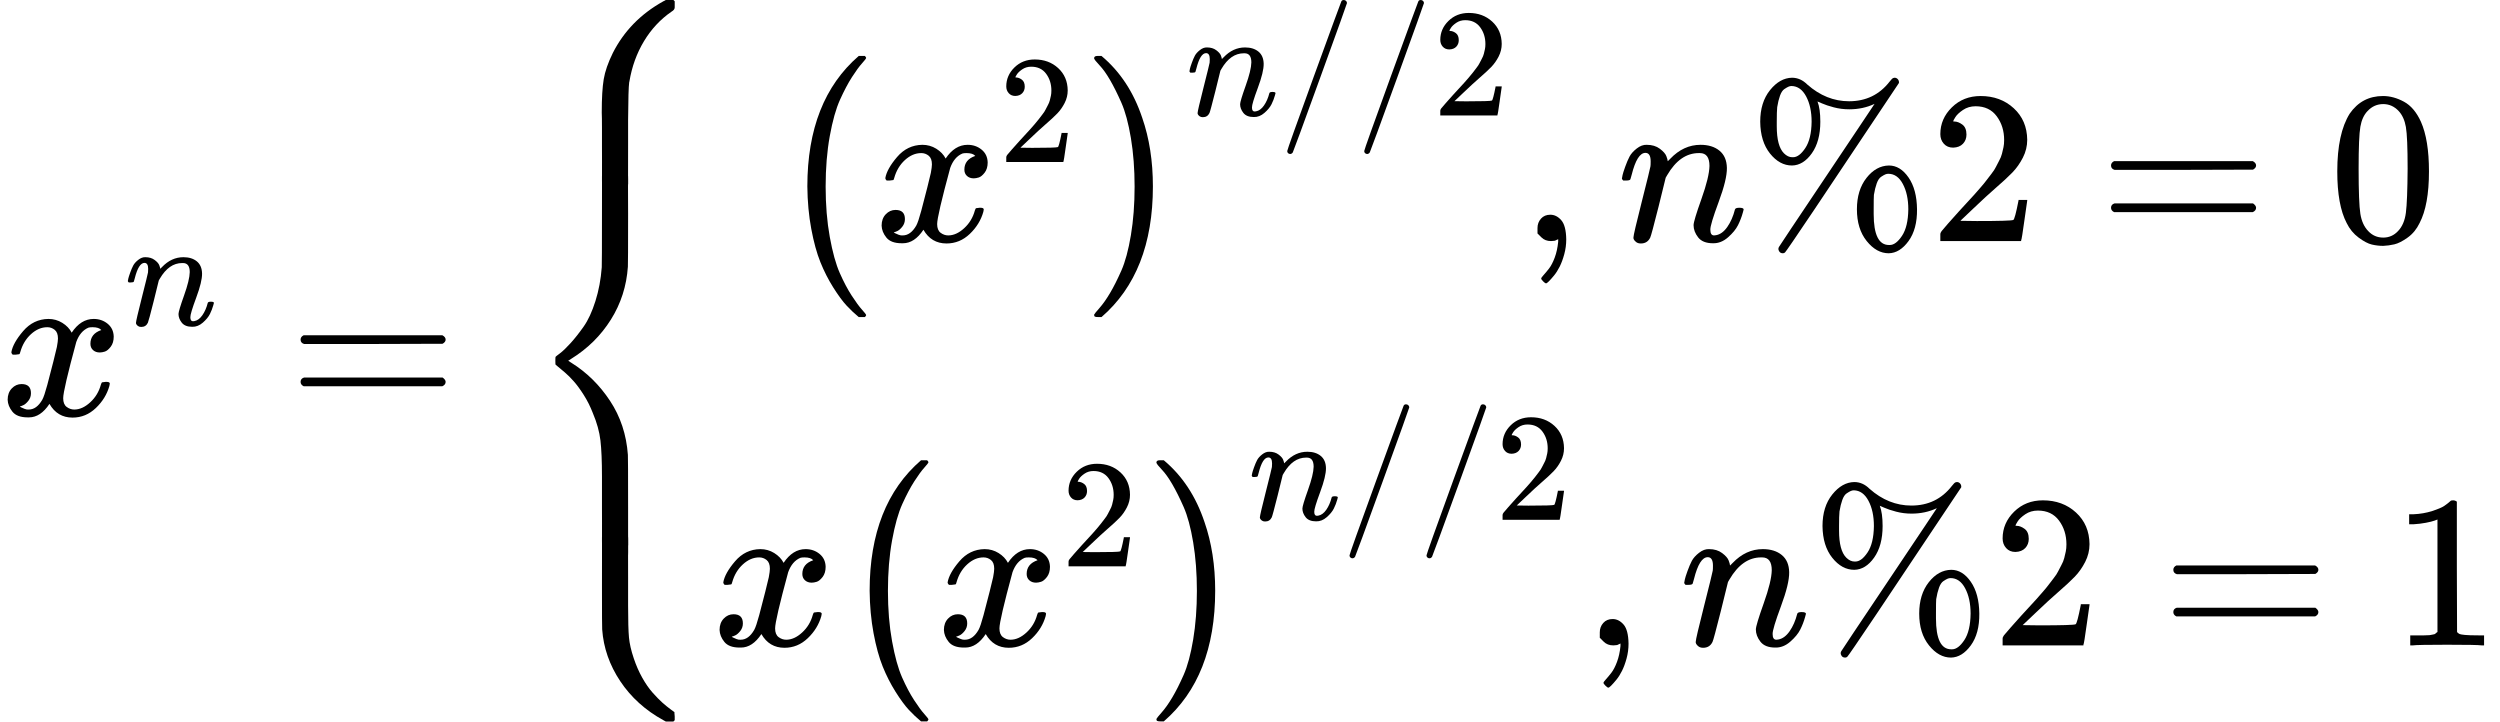 <?xml version="1.0" encoding="UTF-8" standalone="no" ?>
<svg xmlns="http://www.w3.org/2000/svg" width="25.97ex" height="7.495ex" viewBox="0 -1906.4 11478.5 3312.8" xmlns:xlink="http://www.w3.org/1999/xlink" aria-hidden="true" style=""><defs><path id="MJX-180-TEX-I-1D465" d="M52 289Q59 331 106 386T222 442Q257 442 286 424T329 379Q371 442 430 442Q467 442 494 420T522 361Q522 332 508 314T481 292T458 288Q439 288 427 299T415 328Q415 374 465 391Q454 404 425 404Q412 404 406 402Q368 386 350 336Q290 115 290 78Q290 50 306 38T341 26Q378 26 414 59T463 140Q466 150 469 151T485 153H489Q504 153 504 145Q504 144 502 134Q486 77 440 33T333 -11Q263 -11 227 52Q186 -10 133 -10H127Q78 -10 57 16T35 71Q35 103 54 123T99 143Q142 143 142 101Q142 81 130 66T107 46T94 41L91 40Q91 39 97 36T113 29T132 26Q168 26 194 71Q203 87 217 139T245 247T261 313Q266 340 266 352Q266 380 251 392T217 404Q177 404 142 372T93 290Q91 281 88 280T72 278H58Q52 284 52 289Z"></path><path id="MJX-180-TEX-I-1D45B" d="M21 287Q22 293 24 303T36 341T56 388T89 425T135 442Q171 442 195 424T225 390T231 369Q231 367 232 367L243 378Q304 442 382 442Q436 442 469 415T503 336T465 179T427 52Q427 26 444 26Q450 26 453 27Q482 32 505 65T540 145Q542 153 560 153Q580 153 580 145Q580 144 576 130Q568 101 554 73T508 17T439 -10Q392 -10 371 17T350 73Q350 92 386 193T423 345Q423 404 379 404H374Q288 404 229 303L222 291L189 157Q156 26 151 16Q138 -11 108 -11Q95 -11 87 -5T76 7T74 17Q74 30 112 180T152 343Q153 348 153 366Q153 405 129 405Q91 405 66 305Q60 285 60 284Q58 278 41 278H27Q21 284 21 287Z"></path><path id="MJX-180-TEX-N-3D" d="M56 347Q56 360 70 367H707Q722 359 722 347Q722 336 708 328L390 327H72Q56 332 56 347ZM56 153Q56 168 72 173H708Q722 163 722 153Q722 140 707 133H70Q56 140 56 153Z"></path><path id="MJX-180-TEX-S4-23A7" d="M712 899L718 893V876V865Q718 854 704 846Q627 793 577 710T510 525Q510 524 509 521Q505 493 504 349Q504 345 504 334Q504 277 504 240Q504 -2 503 -4Q502 -8 494 -9T444 -10Q392 -10 390 -9Q387 -8 386 -5Q384 5 384 230Q384 262 384 312T383 382Q383 481 392 535T434 656Q510 806 664 892L677 899H712Z"></path><path id="MJX-180-TEX-S4-23A9" d="M718 -893L712 -899H677L666 -893Q542 -825 468 -714T385 -476Q384 -466 384 -282Q384 3 385 5L389 9Q392 10 444 10Q486 10 494 9T503 4Q504 2 504 -239V-310V-366Q504 -470 508 -513T530 -609Q546 -657 569 -698T617 -767T661 -812T699 -843T717 -856T718 -876V-893Z"></path><path id="MJX-180-TEX-S4-23A8" d="M389 1159Q391 1160 455 1160Q496 1160 498 1159Q501 1158 502 1155Q504 1145 504 924Q504 691 503 682Q494 549 425 439T243 259L229 250L243 241Q349 175 421 66T503 -182Q504 -191 504 -424Q504 -600 504 -629T499 -659H498Q496 -660 444 -660T390 -659Q387 -658 386 -655Q384 -645 384 -425V-282Q384 -176 377 -116T342 10Q325 54 301 92T255 155T214 196T183 222T171 232Q170 233 170 250T171 268Q171 269 191 284T240 331T300 407T354 524T383 679Q384 691 384 925Q384 1152 385 1155L389 1159Z"></path><path id="MJX-180-TEX-S4-23AA" d="M384 150V266Q384 304 389 309Q391 310 455 310Q496 310 498 309Q502 308 503 298Q504 283 504 150Q504 32 504 12T499 -9H498Q496 -10 444 -10T390 -9Q386 -8 385 2Q384 17 384 150Z"></path><path id="MJX-180-TEX-SO-28" d="M152 251Q152 646 388 850H416Q422 844 422 841Q422 837 403 816T357 753T302 649T255 482T236 250Q236 124 255 19T301 -147T356 -251T403 -315T422 -340Q422 -343 416 -349H388Q359 -325 332 -296T271 -213T212 -97T170 56T152 251Z"></path><path id="MJX-180-TEX-N-32" d="M109 429Q82 429 66 447T50 491Q50 562 103 614T235 666Q326 666 387 610T449 465Q449 422 429 383T381 315T301 241Q265 210 201 149L142 93L218 92Q375 92 385 97Q392 99 409 186V189H449V186Q448 183 436 95T421 3V0H50V19V31Q50 38 56 46T86 81Q115 113 136 137Q145 147 170 174T204 211T233 244T261 278T284 308T305 340T320 369T333 401T340 431T343 464Q343 527 309 573T212 619Q179 619 154 602T119 569T109 550Q109 549 114 549Q132 549 151 535T170 489Q170 464 154 447T109 429Z"></path><path id="MJX-180-TEX-SO-29" d="M305 251Q305 -145 69 -349H56Q43 -349 39 -347T35 -338Q37 -333 60 -307T108 -239T160 -136T204 27T221 250T204 473T160 636T108 740T60 807T35 839Q35 850 50 850H56H69Q197 743 256 566Q305 425 305 251Z"></path><path id="MJX-180-TEX-N-2F" d="M423 750Q432 750 438 744T444 730Q444 725 271 248T92 -240Q85 -250 75 -250Q68 -250 62 -245T56 -231Q56 -221 230 257T407 740Q411 750 423 750Z"></path><path id="MJX-180-TEX-N-2C" d="M78 35T78 60T94 103T137 121Q165 121 187 96T210 8Q210 -27 201 -60T180 -117T154 -158T130 -185T117 -194Q113 -194 104 -185T95 -172Q95 -168 106 -156T131 -126T157 -76T173 -3V9L172 8Q170 7 167 6T161 3T152 1T140 0Q113 0 96 17Z"></path><path id="MJX-180-TEX-N-25" d="M465 605Q428 605 394 614T340 632T319 641Q332 608 332 548Q332 458 293 403T202 347Q145 347 101 402T56 548Q56 637 101 693T202 750Q241 750 272 719Q359 642 464 642Q580 642 650 732Q662 748 668 749Q670 750 673 750Q682 750 688 743T693 726Q178 -47 170 -52Q166 -56 160 -56Q147 -56 142 -45Q137 -36 142 -27Q143 -24 363 304Q469 462 525 546T581 630Q528 605 465 605ZM207 385Q235 385 263 427T292 548Q292 617 267 664T200 712Q193 712 186 709T167 698T147 668T134 615Q132 595 132 548V527Q132 436 165 403Q183 385 203 385H207ZM500 146Q500 234 544 290T647 347Q699 347 737 292T776 146T737 0T646 -56Q590 -56 545 0T500 146ZM651 -18Q679 -18 707 24T736 146Q736 215 711 262T644 309Q637 309 630 306T611 295T591 265T578 212Q577 200 577 146V124Q577 -18 647 -18H651Z"></path><path id="MJX-180-TEX-N-30" d="M96 585Q152 666 249 666Q297 666 345 640T423 548Q460 465 460 320Q460 165 417 83Q397 41 362 16T301 -15T250 -22Q224 -22 198 -16T137 16T82 83Q39 165 39 320Q39 494 96 585ZM321 597Q291 629 250 629Q208 629 178 597Q153 571 145 525T137 333Q137 175 145 125T181 46Q209 16 250 16Q290 16 318 46Q347 76 354 130T362 333Q362 478 354 524T321 597Z"></path><path id="MJX-180-TEX-N-31" d="M213 578L200 573Q186 568 160 563T102 556H83V602H102Q149 604 189 617T245 641T273 663Q275 666 285 666Q294 666 302 660V361L303 61Q310 54 315 52T339 48T401 46H427V0H416Q395 3 257 3Q121 3 100 0H88V46H114Q136 46 152 46T177 47T193 50T201 52T207 57T213 61V578Z"></path></defs><g stroke="currentColor" fill="currentColor" stroke-width="0" transform="matrix(1 0 0 -1 0 0)"><g data-mml-node="math"><g data-mml-node="msup"><g data-mml-node="mi"><use xlink:href="#MJX-180-TEX-I-1D465"></use></g><g data-mml-node="TeXAtom" transform="translate(572, 413) scale(0.707)" data-mjx-texclass="ORD"><g data-mml-node="mi"><use xlink:href="#MJX-180-TEX-I-1D45B"></use></g></g></g><g data-mml-node="mo" transform="translate(1324, 0)"><use xlink:href="#MJX-180-TEX-N-3D"></use></g><g data-mml-node="mrow" transform="translate(2379.8, 0)"><g data-mml-node="mo"><use xlink:href="#MJX-180-TEX-S4-23A7" transform="translate(0, 1007.4)"></use><use xlink:href="#MJX-180-TEX-S4-23A9" transform="translate(0, -507.4)"></use><use xlink:href="#MJX-180-TEX-S4-23A8" transform="translate(0, 0)"></use><svg width="889" height="37.4" y="1060" x="0" viewBox="0 6.6 889 37.4"><use xlink:href="#MJX-180-TEX-S4-23AA" transform="scale(1, 0.184)"></use></svg><svg width="889" height="37.4" y="-597.4" x="0" viewBox="0 6.6 889 37.4"><use xlink:href="#MJX-180-TEX-S4-23AA" transform="scale(1, 0.184)"></use></svg></g><g data-mml-node="mtable" transform="translate(889, 0)"><g data-mml-node="mtr" transform="translate(0, 799.5)"><g data-mml-node="mtd" transform="translate(286, 0)"><g data-mml-node="msup"><g data-mml-node="mrow"><g data-mml-node="mo"><use xlink:href="#MJX-180-TEX-SO-28"></use></g><g data-mml-node="msup" transform="translate(458, 0)"><g data-mml-node="mi"><use xlink:href="#MJX-180-TEX-I-1D465"></use></g><g data-mml-node="TeXAtom" transform="translate(572, 363) scale(0.707)" data-mjx-texclass="ORD"><g data-mml-node="mn"><use xlink:href="#MJX-180-TEX-N-32"></use></g></g></g><g data-mml-node="mo" transform="translate(1433.6, 0)"><use xlink:href="#MJX-180-TEX-SO-29"></use></g></g><g data-mml-node="TeXAtom" transform="translate(1891.6, 576.6) scale(0.707)" data-mjx-texclass="ORD"><g data-mml-node="mi"><use xlink:href="#MJX-180-TEX-I-1D45B"></use></g><g data-mml-node="TeXAtom" data-mjx-texclass="ORD" transform="translate(600, 0)"><g data-mml-node="mo"><use xlink:href="#MJX-180-TEX-N-2F"></use></g></g><g data-mml-node="TeXAtom" data-mjx-texclass="ORD" transform="translate(1100, 0)"><g data-mml-node="mo"><use xlink:href="#MJX-180-TEX-N-2F"></use></g></g><g data-mml-node="mn" transform="translate(1600, 0)"><use xlink:href="#MJX-180-TEX-N-32"></use></g></g></g><g data-mml-node="mo" transform="translate(3426.5, 0)"><use xlink:href="#MJX-180-TEX-N-2C"></use></g><g data-mml-node="mi" transform="translate(3871.1, 0)"><use xlink:href="#MJX-180-TEX-I-1D45B"></use></g><g data-mml-node="mi" transform="translate(4471.1, 0)"><use xlink:href="#MJX-180-TEX-N-25"></use></g><g data-mml-node="mn" transform="translate(5304.1, 0)"><use xlink:href="#MJX-180-TEX-N-32"></use></g><g data-mml-node="mo" transform="translate(6081.9, 0)"><use xlink:href="#MJX-180-TEX-N-3D"></use></g><g data-mml-node="mn" transform="translate(7137.7, 0)"><use xlink:href="#MJX-180-TEX-N-30"></use></g></g></g><g data-mml-node="mtr" transform="translate(0, -1056.9)"><g data-mml-node="mtd"><g data-mml-node="mi"><use xlink:href="#MJX-180-TEX-I-1D465"></use></g><g data-mml-node="msup" transform="translate(572, 0)"><g data-mml-node="mrow"><g data-mml-node="mo"><use xlink:href="#MJX-180-TEX-SO-28"></use></g><g data-mml-node="msup" transform="translate(458, 0)"><g data-mml-node="mi"><use xlink:href="#MJX-180-TEX-I-1D465"></use></g><g data-mml-node="TeXAtom" transform="translate(572, 363) scale(0.707)" data-mjx-texclass="ORD"><g data-mml-node="mn"><use xlink:href="#MJX-180-TEX-N-32"></use></g></g></g><g data-mml-node="mo" transform="translate(1433.6, 0)"><use xlink:href="#MJX-180-TEX-SO-29"></use></g></g><g data-mml-node="TeXAtom" transform="translate(1891.6, 576.6) scale(0.707)" data-mjx-texclass="ORD"><g data-mml-node="mi"><use xlink:href="#MJX-180-TEX-I-1D45B"></use></g><g data-mml-node="TeXAtom" data-mjx-texclass="ORD" transform="translate(600, 0)"><g data-mml-node="mo"><use xlink:href="#MJX-180-TEX-N-2F"></use></g></g><g data-mml-node="TeXAtom" data-mjx-texclass="ORD" transform="translate(1100, 0)"><g data-mml-node="mo"><use xlink:href="#MJX-180-TEX-N-2F"></use></g></g><g data-mml-node="mn" transform="translate(1600, 0)"><use xlink:href="#MJX-180-TEX-N-32"></use></g></g></g><g data-mml-node="mo" transform="translate(3998.5, 0)"><use xlink:href="#MJX-180-TEX-N-2C"></use></g><g data-mml-node="mi" transform="translate(4443.1, 0)"><use xlink:href="#MJX-180-TEX-I-1D45B"></use></g><g data-mml-node="mi" transform="translate(5043.1, 0)"><use xlink:href="#MJX-180-TEX-N-25"></use></g><g data-mml-node="mn" transform="translate(5876.1, 0)"><use xlink:href="#MJX-180-TEX-N-32"></use></g><g data-mml-node="mo" transform="translate(6653.9, 0)"><use xlink:href="#MJX-180-TEX-N-3D"></use></g><g data-mml-node="mn" transform="translate(7709.7, 0)"><use xlink:href="#MJX-180-TEX-N-31"></use></g></g></g></g><g data-mml-node="mo" transform="translate(9098.7, 0)"></g></g></g></g></svg>